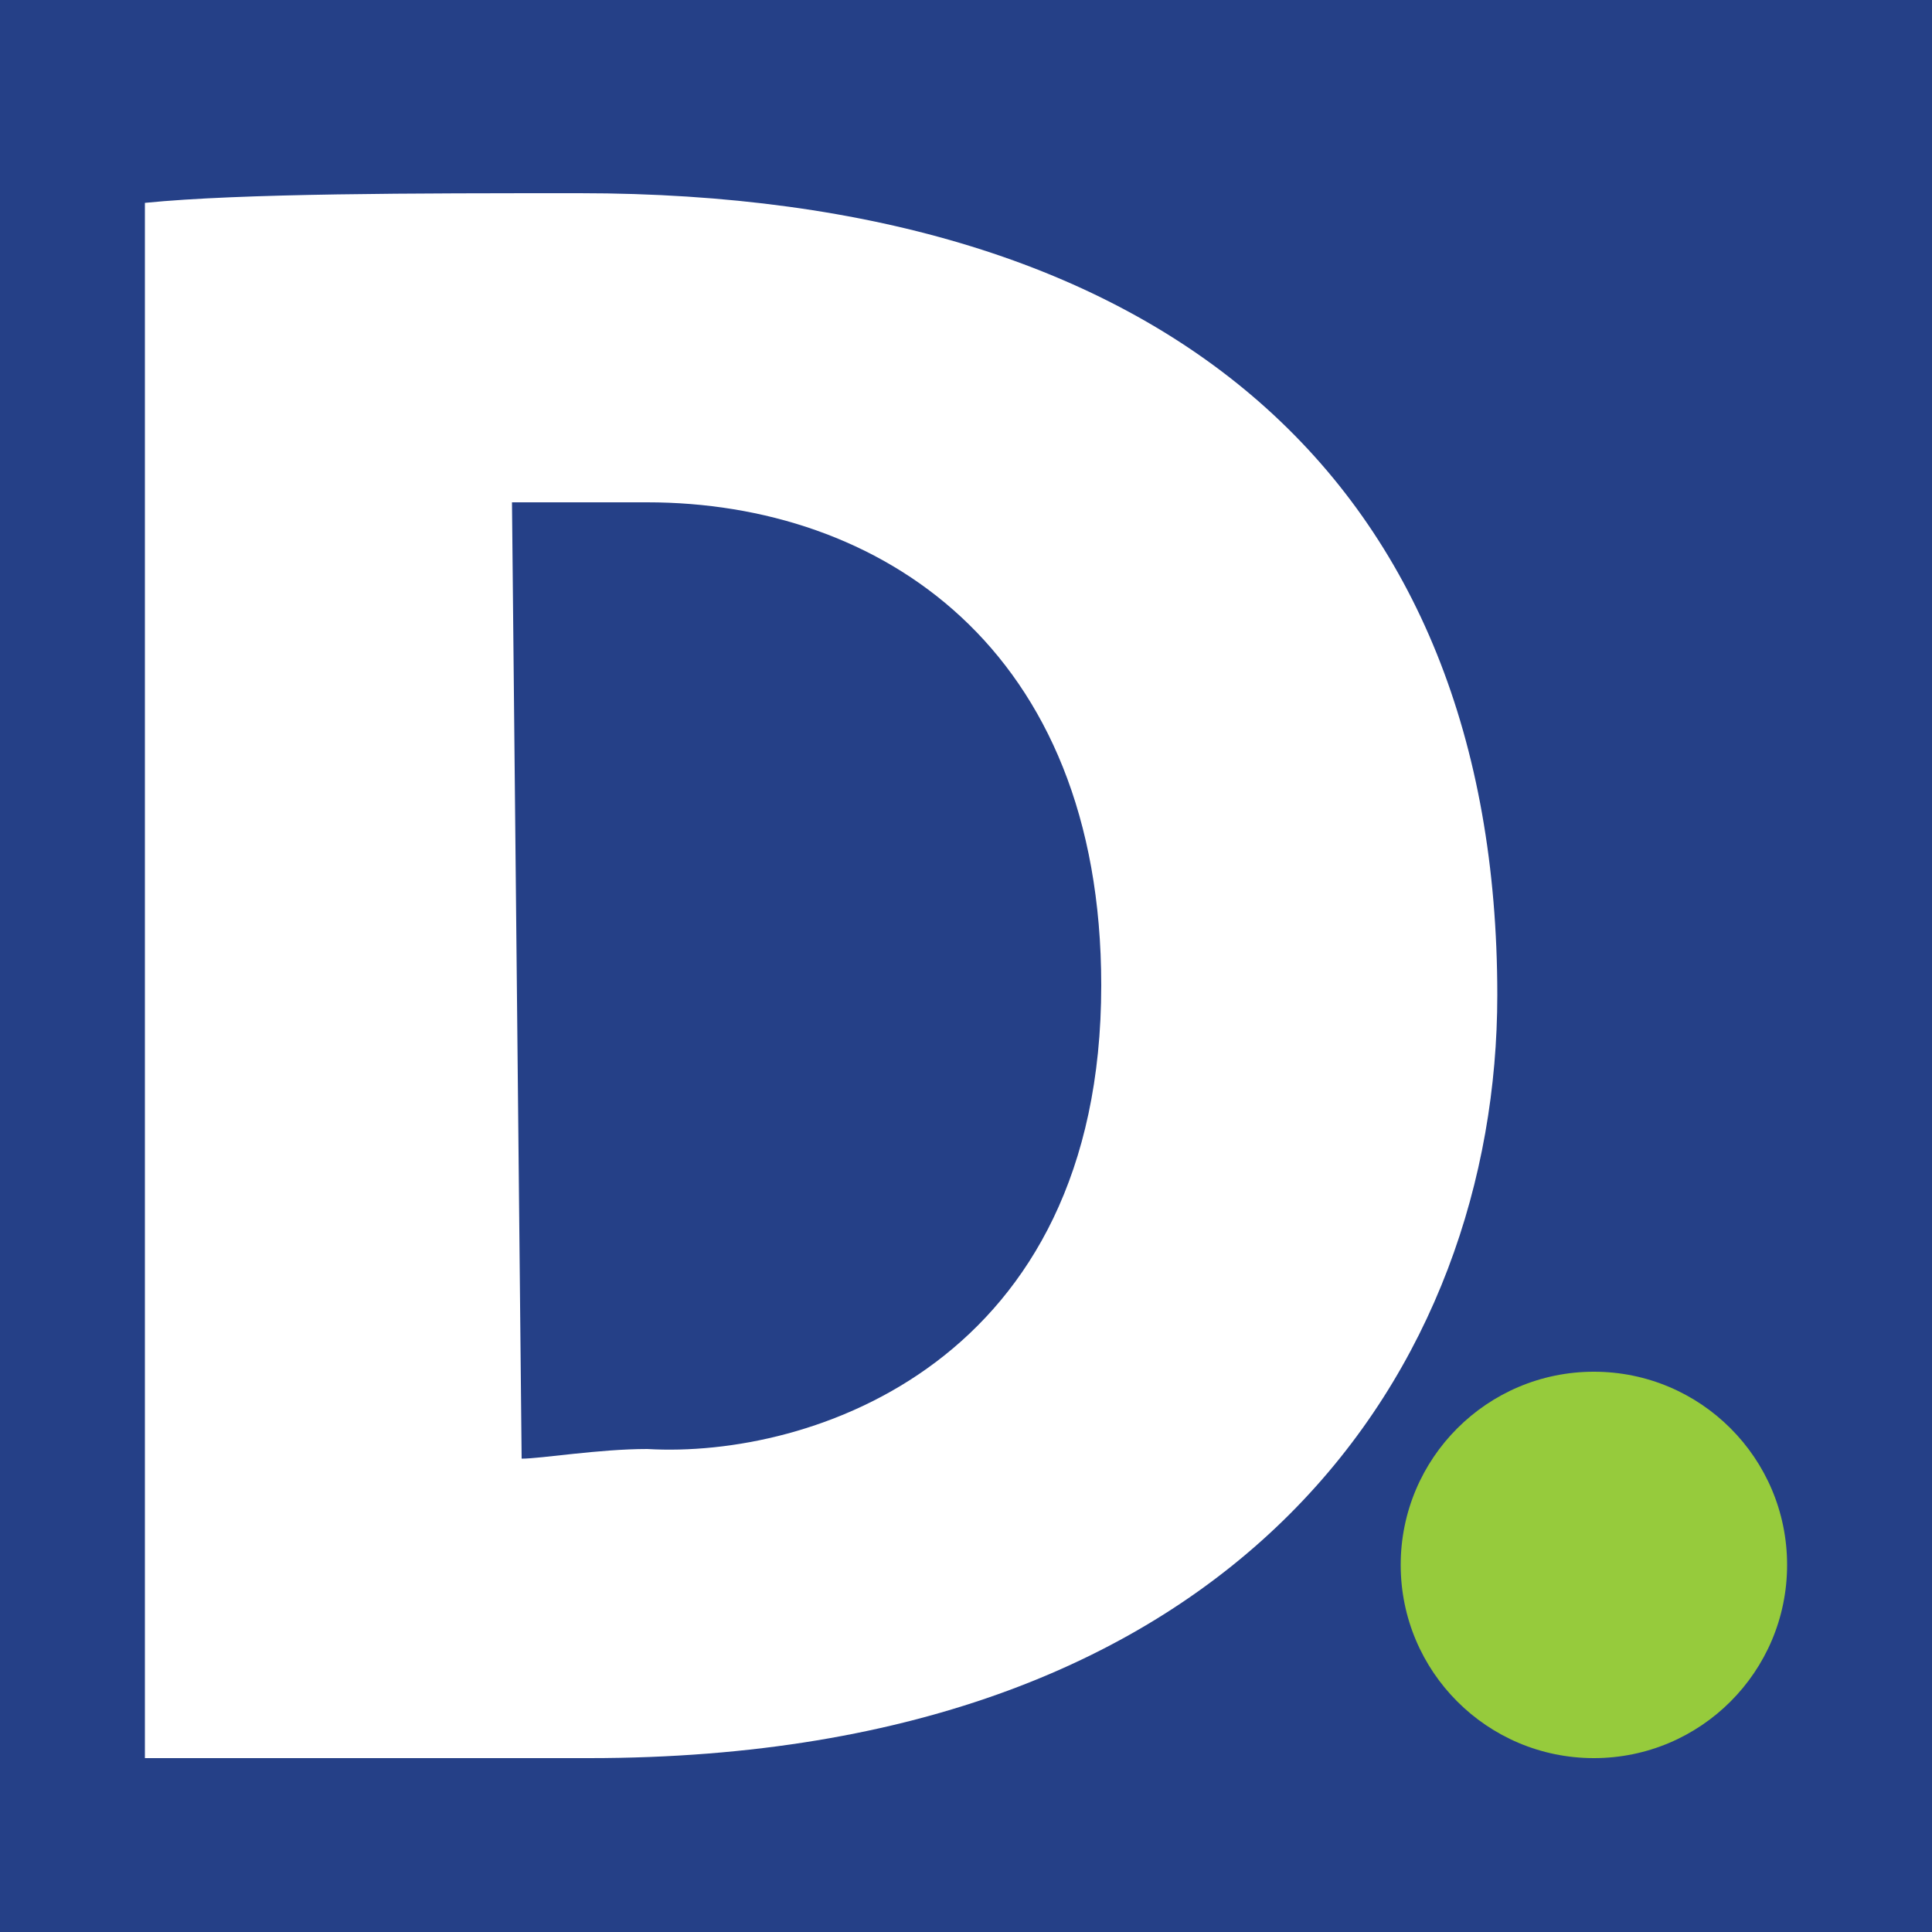 <svg id="deloitte" width="200" height="200" version="1.1" xmlns="http://www.w3.org/2000/svg" xmlns:xlink="http://www.w3.org/1999/xlink">
    <rect fill="#254087" width="200" height="200" x="0" y="0"></rect>
    <path transform="translate(15,20)" d="M 0,162 L 46,162 C 114,162 140,121 140,83 C 140,30 106,0 45,0 C 28,0 10,0 0,1 L 0,162 z M 52,130 C 47,130 41,131 39,131 C 39,131 38,32 38,32 C 41,32 46,32 52,32 C 76,32 99,47 99,82 C 99,121 69,131 52,130" style="fill:#fff;fill-rule:evenodd;stroke:none" id="path3463" />
    <circle cx="165" cy="162" r="20" fill="#96cb3c"></circle>
</svg>
